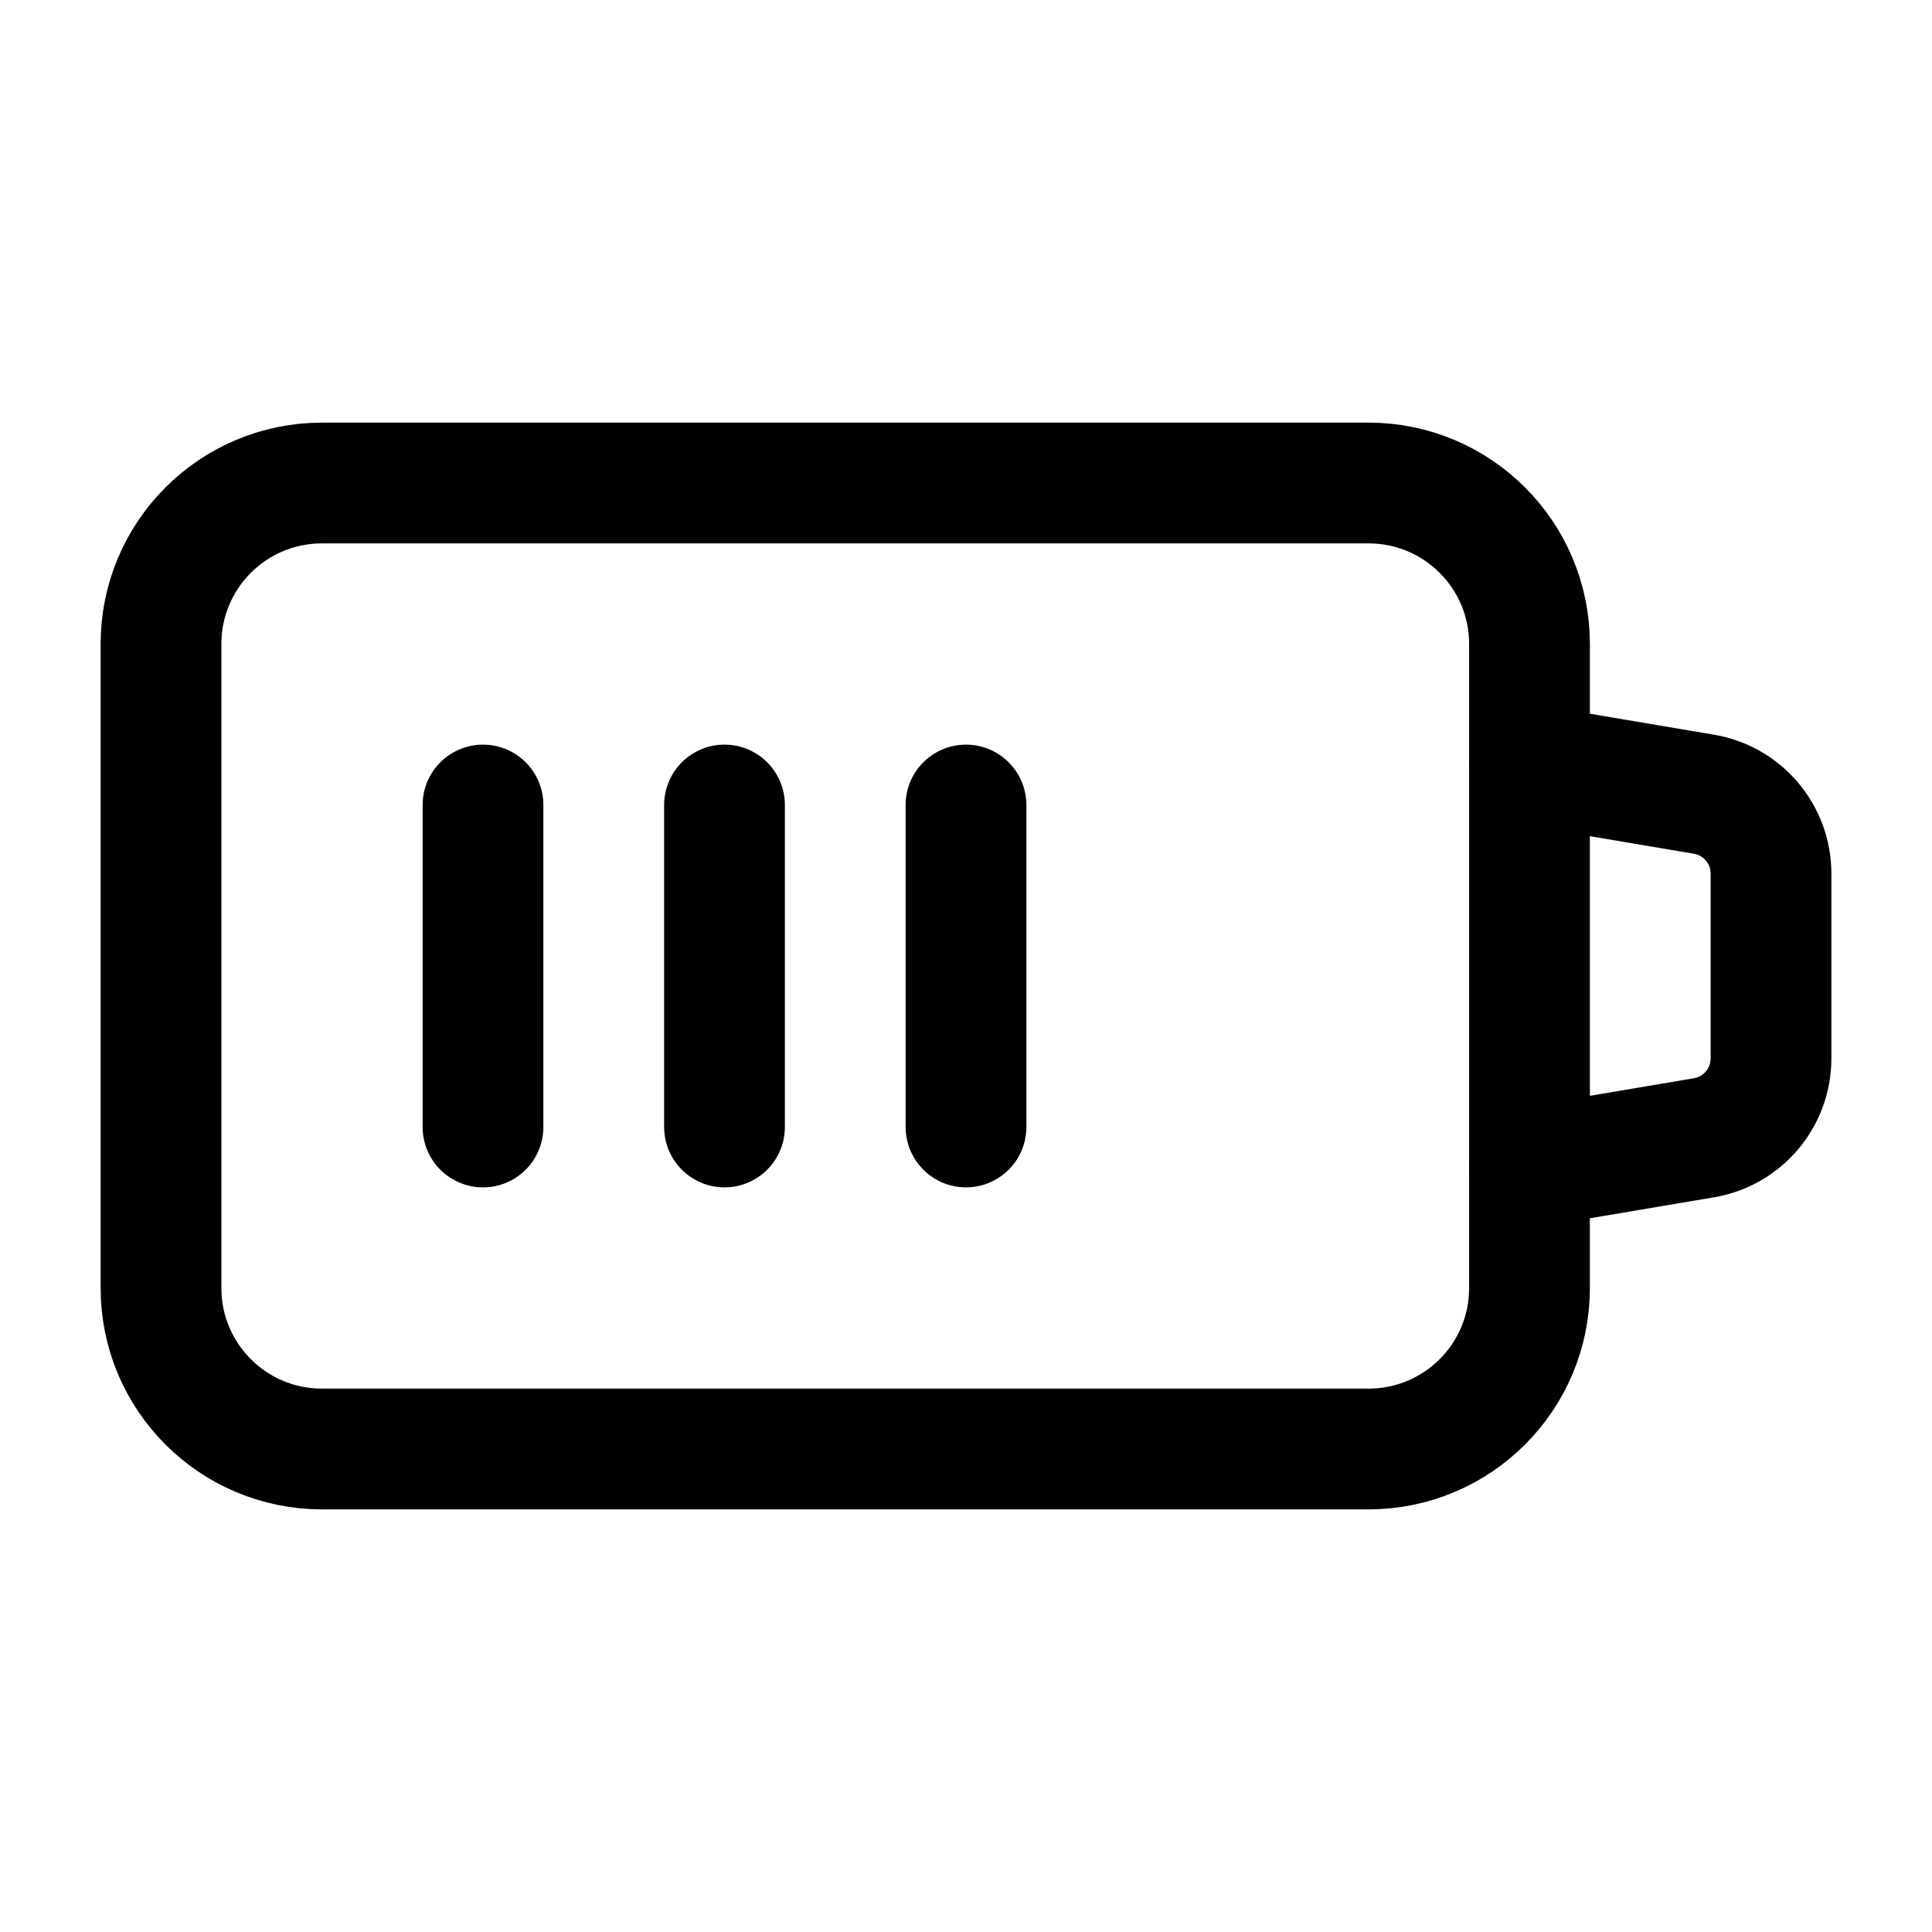 <svg width="24" height="24" viewBox="0 0 24 24" fill="none" xmlns="http://www.w3.org/2000/svg">
    <path d="M17 6H4C2.895 6 2 6.895 2 8V16C2 17.105 2.895 18 4 18H17C18.105 18 19 17.105 19 16V8C19 6.895 18.105 6 17 6Z" stroke="currentColor" stroke-width="1.5" stroke-linejoin="round"/>
    <path d="M19 9.5L21.166 9.866C21.648 9.947 22 10.364 22 10.852V13.148C22 13.636 21.648 14.053 21.166 14.134L19 14.5" stroke="currentColor" stroke-width="1.5" stroke-linecap="round" stroke-linejoin="round"/>
    <path d="M6 10V14" stroke="currentColor" stroke-width="1.5" stroke-linecap="round" stroke-linejoin="round"/>
    <path d="M9 10V14" stroke="currentColor" stroke-width="1.5" stroke-linecap="round" stroke-linejoin="round"/>
    <path d="M12 10V14" stroke="currentColor" stroke-width="1.5" stroke-linecap="round" stroke-linejoin="round"/>
</svg>
